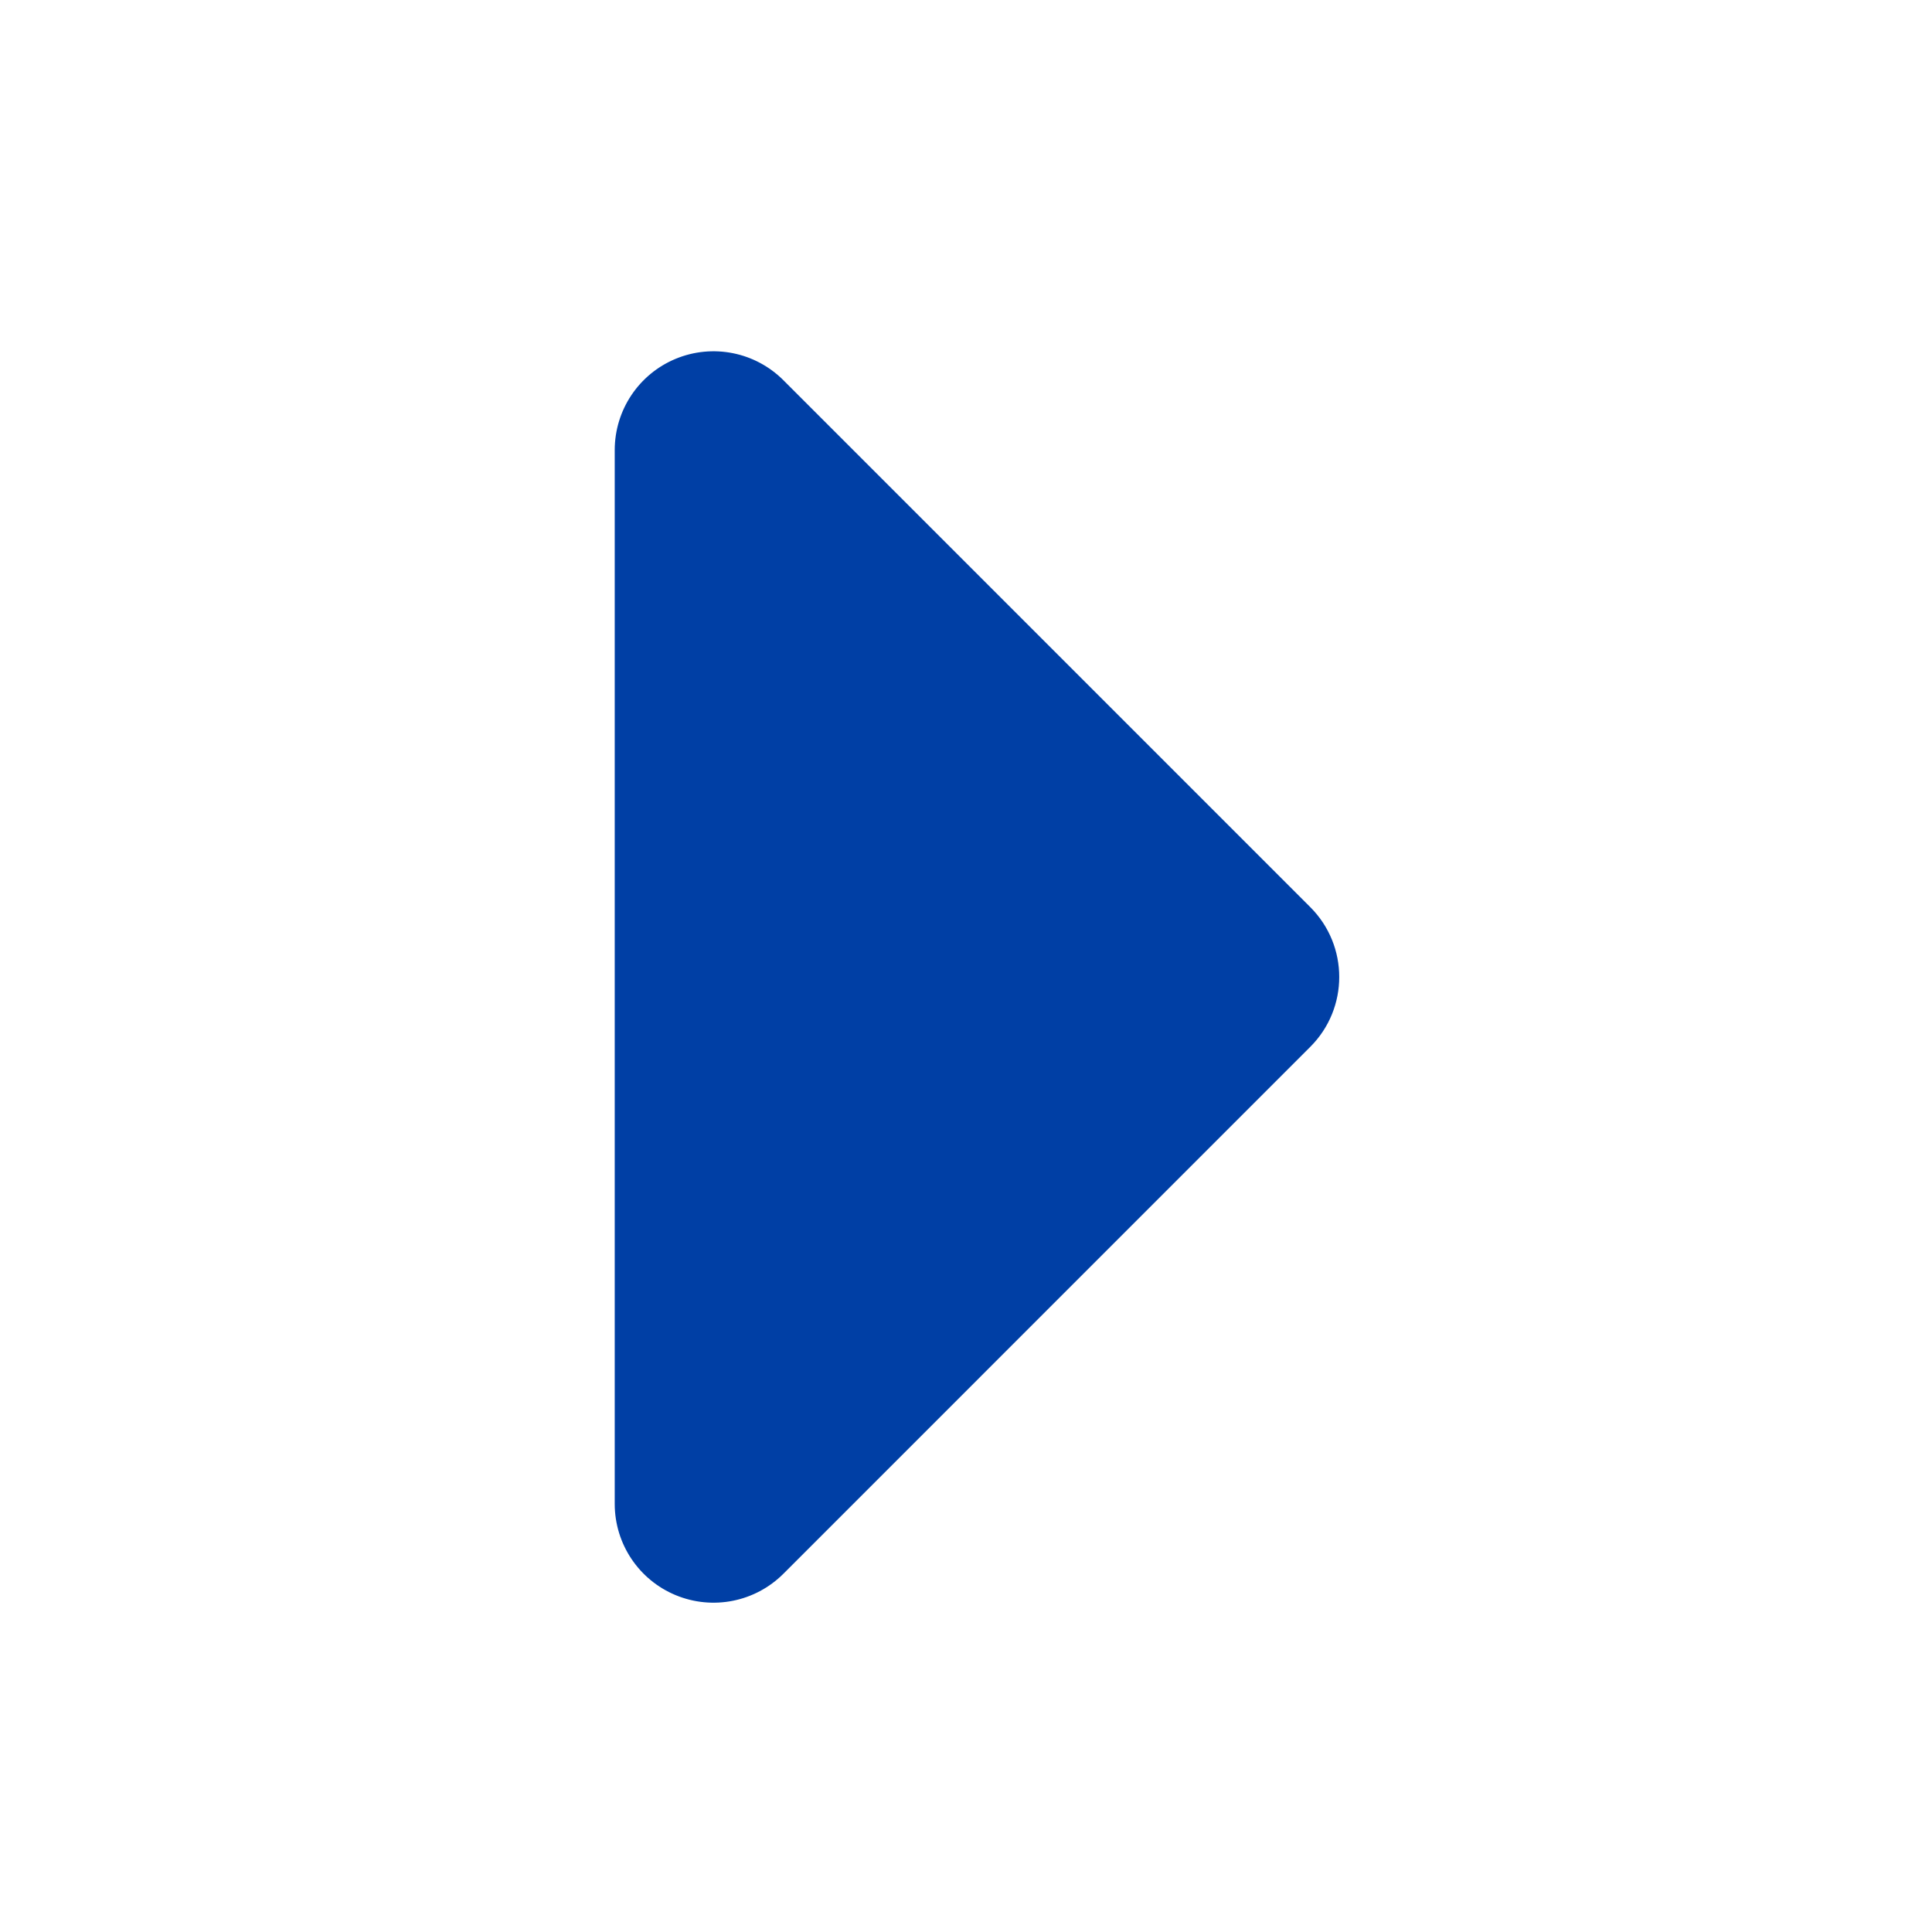 <svg width="66" height="66" viewBox="0 0 66 66" fill="none" xmlns="http://www.w3.org/2000/svg">
<path d="M26.762 12.989C25.796 12.023 24.345 11.735 23.083 12.257C21.822 12.779 21 14.01 21 15.375V51.375C21 52.74 21.822 53.971 23.083 54.493C24.345 55.016 25.796 54.727 26.762 53.762L44.761 35.762C46.08 34.444 46.08 32.307 44.761 30.989L26.762 12.989Z" fill="#003FA5"/>
</svg>

